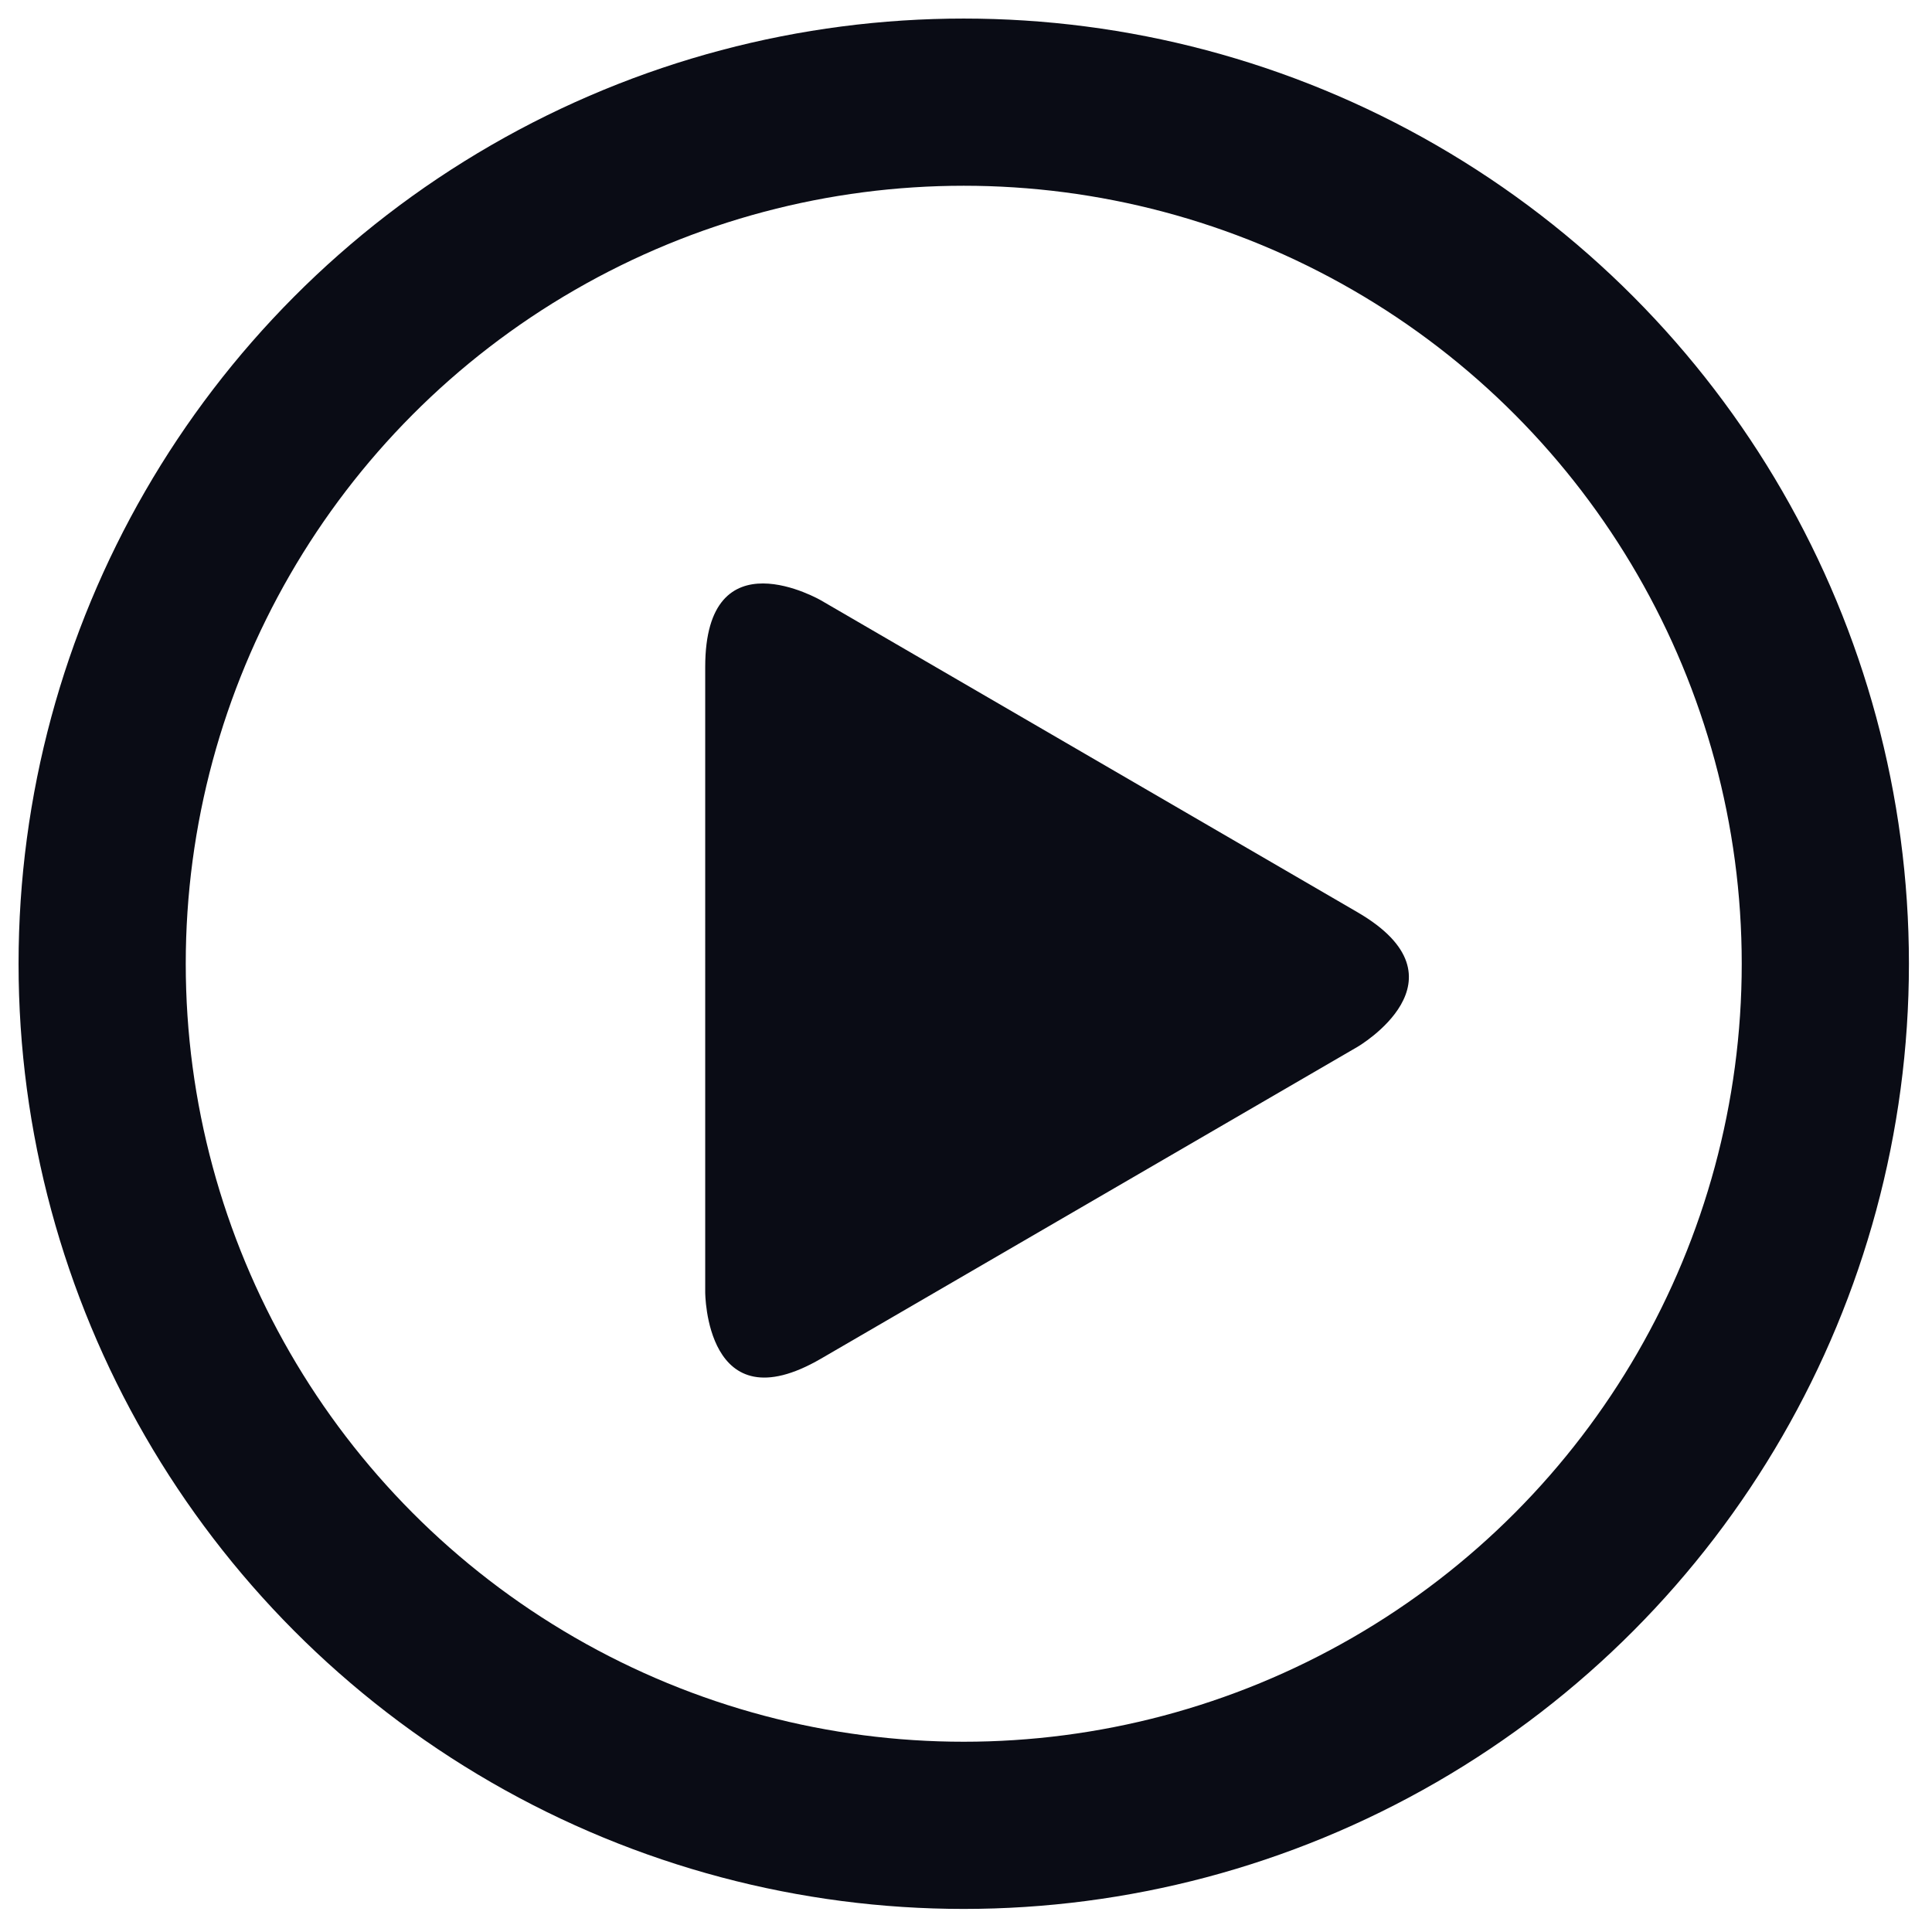 <svg class="play-icon" xmlns="http://www.w3.org/2000/svg" width="34.667" height="34.667" viewBox="0 0 34.667 34.667"><circle fill="none" stroke="#0A0C15" stroke-width="3" cx="17.293" cy="17.293" r="15.46"/><path fill="#0A0C15" d="M24.357 18.785l-9.625 5.594c-2.078 1.208-2.078-1.194-2.078-1.194V11.968c0-2.403 2.078-1.195 2.078-1.195l9.625 5.595c2.078 1.208 0 2.417 0 2.417"/></svg>
